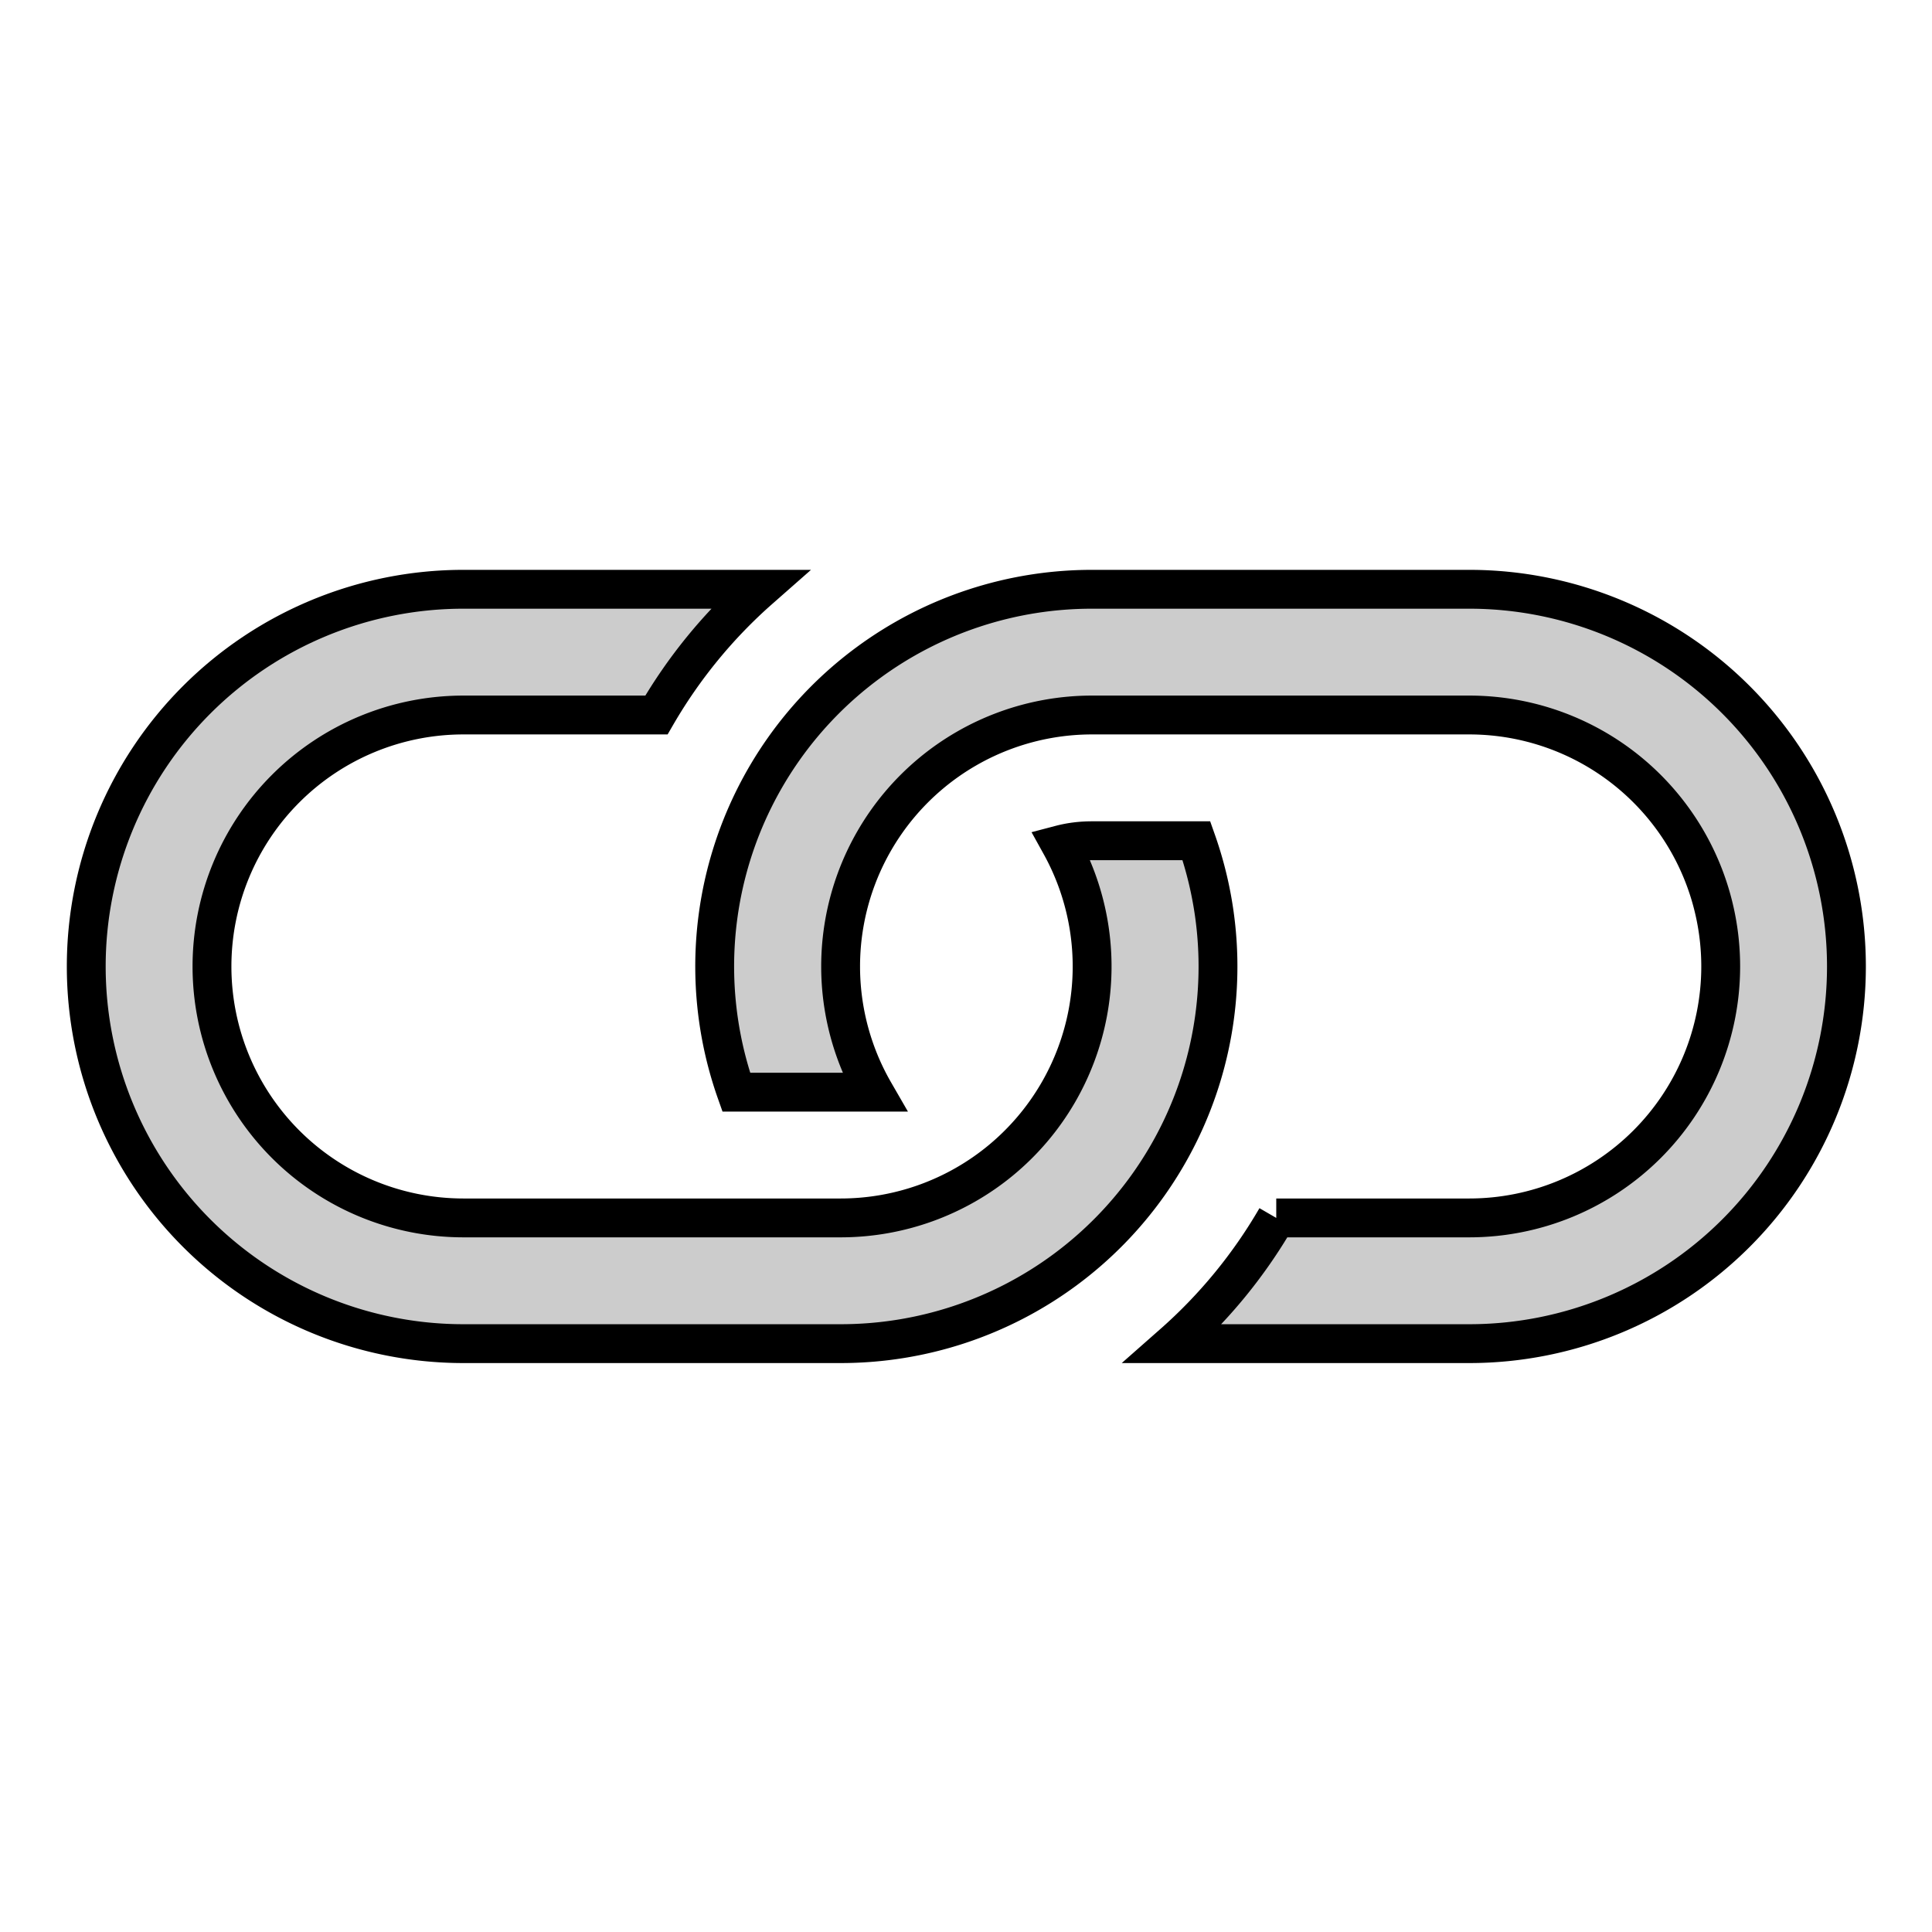 <?xml version="1.0" encoding="UTF-8" standalone="no"?>
<!-- Created with Inkscape (http://www.inkscape.org/) -->

<svg
   xmlns:dc="http://purl.org/dc/elements/1.1/"
   xmlns:cc="http://creativecommons.org/ns#"
   xmlns:rdf="http://www.w3.org/1999/02/22-rdf-syntax-ns#"
   xmlns:svg="http://www.w3.org/2000/svg"
   xmlns="http://www.w3.org/2000/svg"
   xmlns:sodipodi="http://sodipodi.sourceforge.net/DTD/sodipodi-0.dtd"
   xmlns:inkscape="http://www.inkscape.org/namespaces/inkscape"
   width="32"
   height="32"
   viewBox="0 0 8.467 8.467"
   version="1.1"
   id="svg2706"
   inkscape:version="0.92.5 (2060ec1f9f, 2020-04-08)"
   sodipodi:docname="link.svg">
  <defs
     id="defs2700" />
  <sodipodi:namedview
     id="base"
     pagecolor="#ffffff"
     bordercolor="#666666"
     borderopacity="1.0"
     inkscape:pageopacity="0.0"
     inkscape:pageshadow="2"
     inkscape:zoom="8.0125"
     inkscape:cx="-20.797966"
     inkscape:cy="24.876933"
     inkscape:document-units="mm"
     inkscape:current-layer="layer1"
     showgrid="false"
     fit-margin-top="0"
     fit-margin-left="0"
     fit-margin-right="0"
     fit-margin-bottom="0"
     inkscape:window-width="1848"
     inkscape:window-height="1016"
     inkscape:window-x="72"
     inkscape:window-y="27"
     inkscape:window-maximized="1"
     units="px" />
  <g
     inkscape:label="Ebene 1"
     inkscape:groupmode="layer"
     id="layer1"
     transform="translate(173.504,-22.627)">
    <g
       style="fill:#cccccc;fill-opacity:1;stroke:#000000;stroke-opacity:1;stroke-width:0.309;stroke-miterlimit:4;stroke-dasharray:none"
       id="g22"
       transform="matrix(0.551,0,0,0.551,-173.677,22.179)">
      <path
         id="path8"
         d="M 6.354,5.5 H 4 a 3,3 0 0 0 0,6 h 3 a 3,3 0 0 0 2.83,-4 H 9 C 8.914,7.5 8.83,7.51 8.75,7.531 A 2,2 0 0 1 7,10.5 H 4 a 2,2 0 1 1 0,-4 H 5.535 C 5.753,6.124 6.03,5.786 6.355,5.5 Z"
         inkscape:connector-curvature="0"
         style="fill:#cccccc;fill-opacity:1;stroke:#000000;stroke-opacity:1;stroke-width:0.309;stroke-miterlimit:4;stroke-dasharray:none" />
      <path
         id="path10"
         d="m 9,5.5 a 3,3 0 0 0 -2.83,4 H 7.268 A 2,2 0 0 1 9,6.5 h 3 a 2,2 0 1 1 0,4 h -1.535 a 4.02,4.02 0 0 1 -0.82,1 H 12 a 3,3 0 1 0 0,-6 z"
         inkscape:connector-curvature="0"
         style="fill:#cccccc;fill-opacity:1;stroke:#000000;stroke-opacity:1;stroke-width:0.309;stroke-miterlimit:4;stroke-dasharray:none" />
    </g>
  </g>
</svg>
